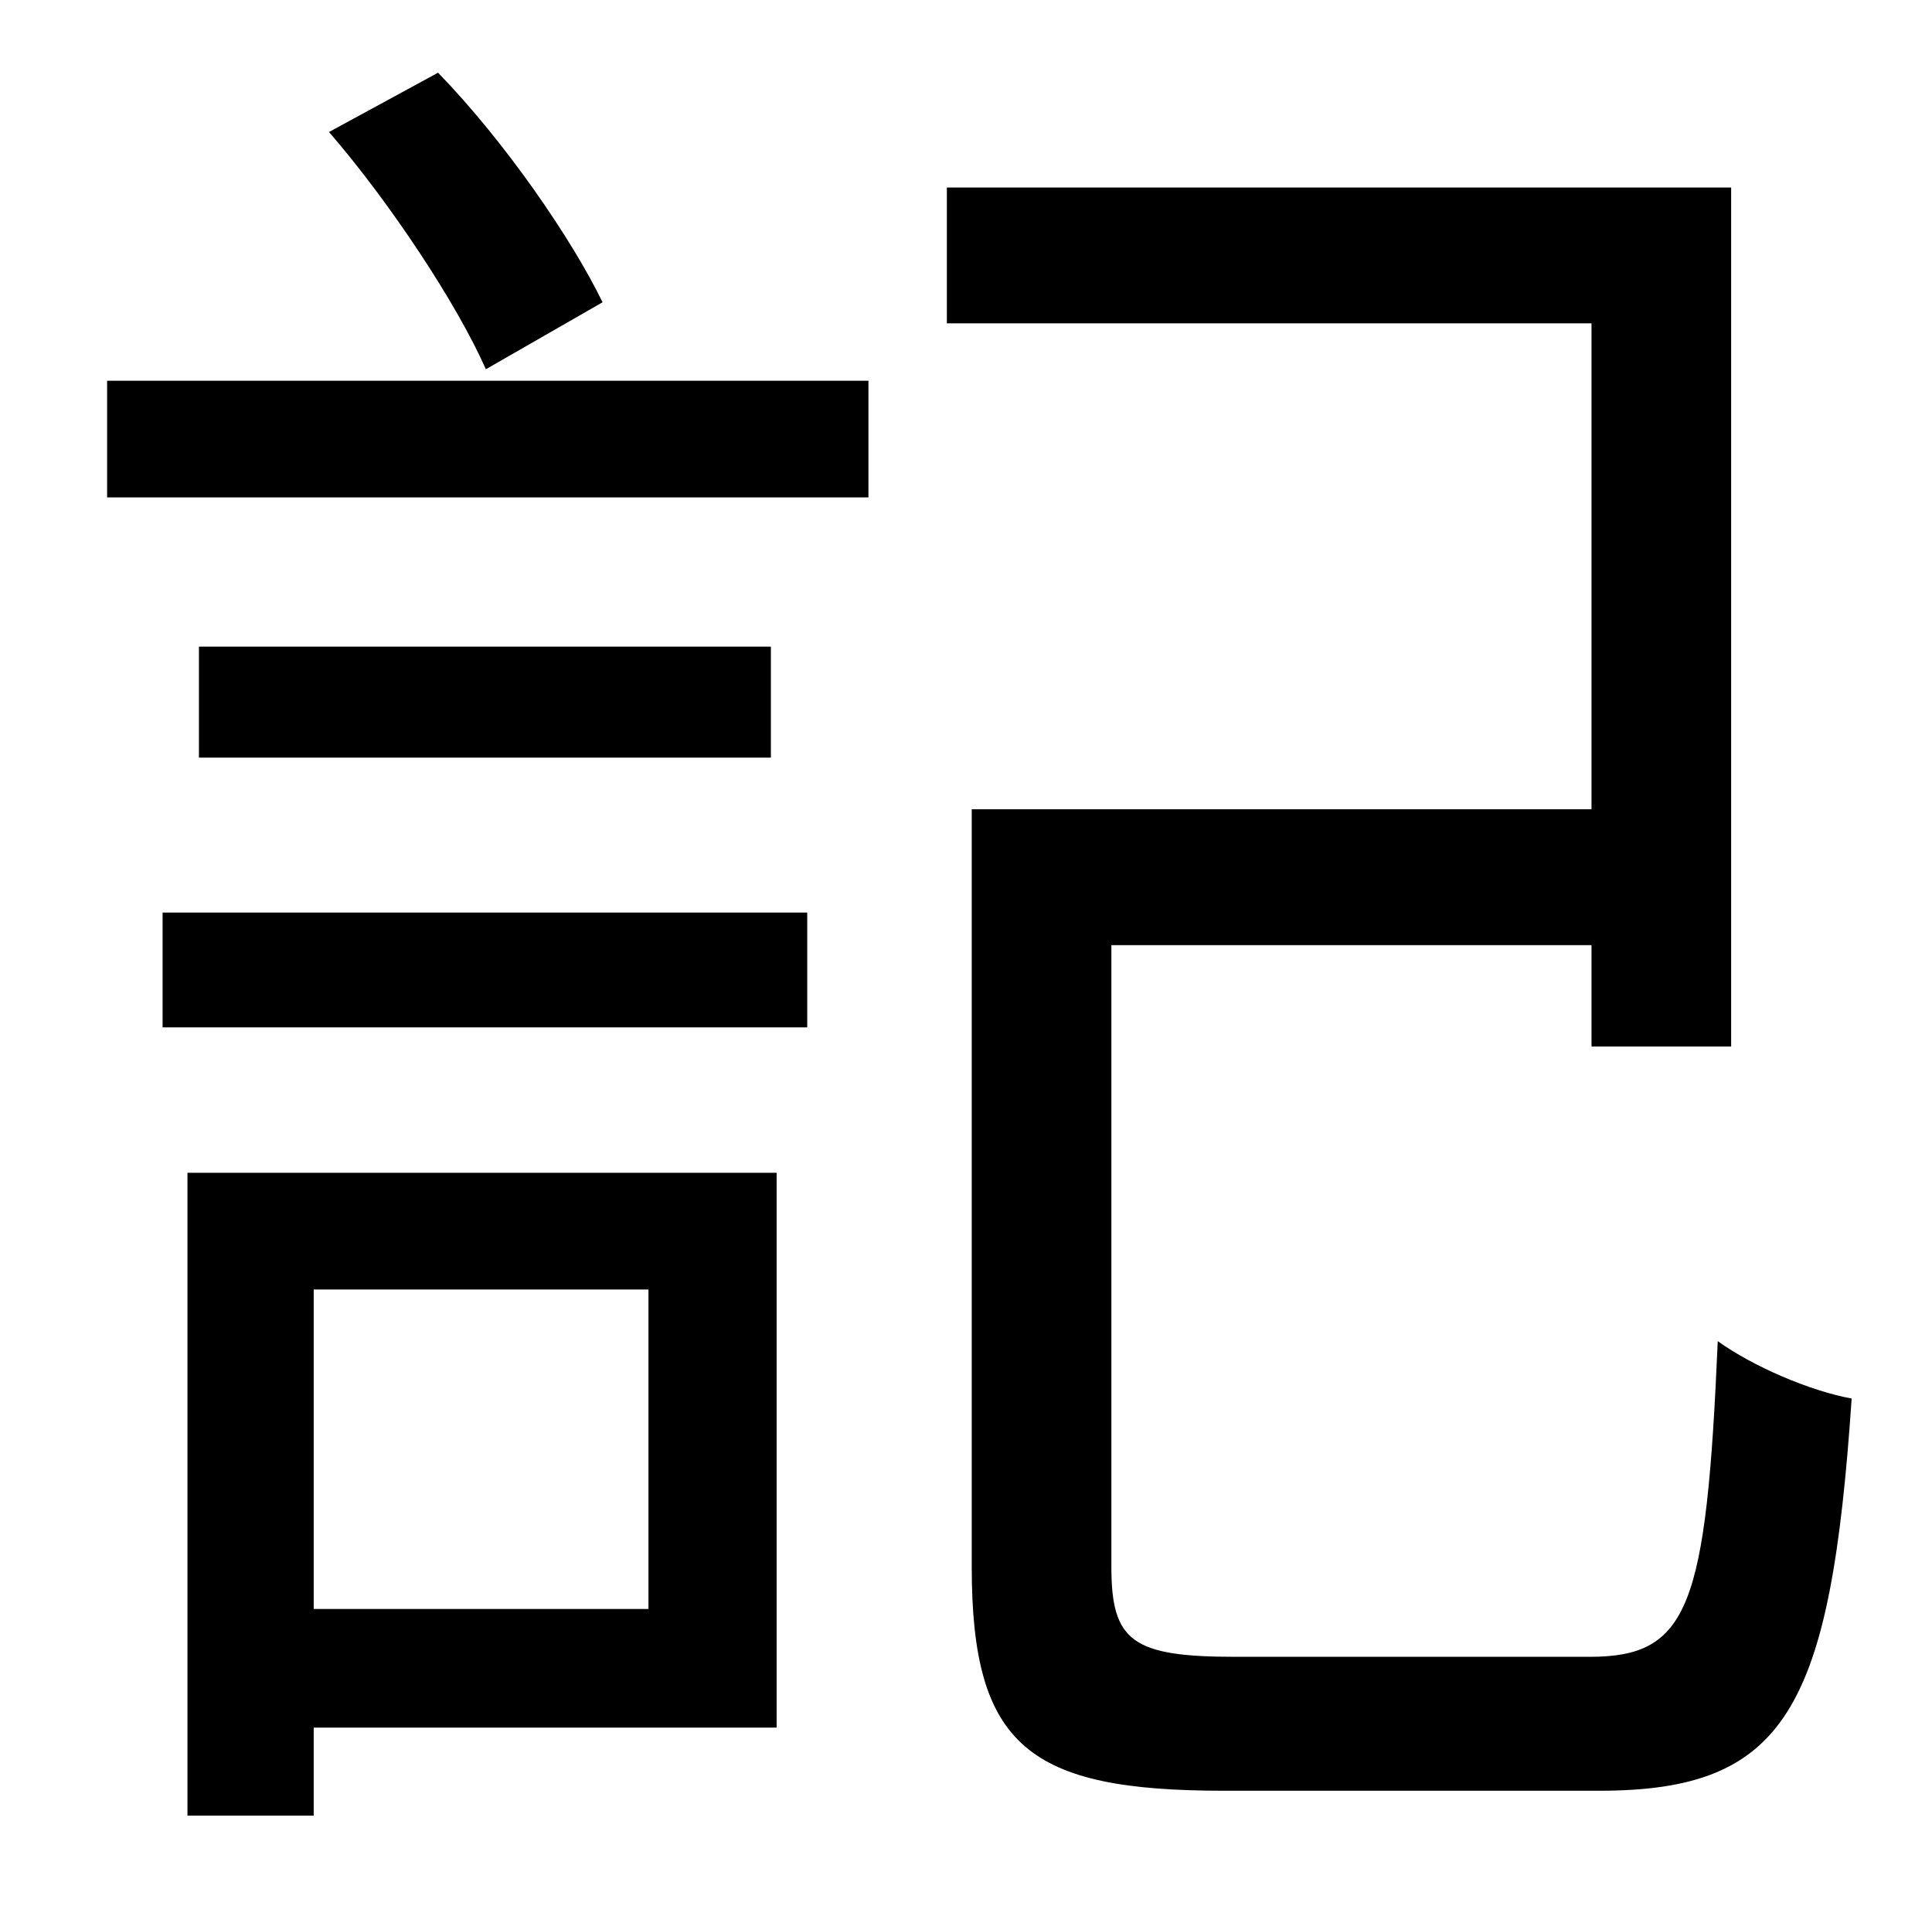 <?xml version="1.0" standalone="no"?>
<!DOCTYPE svg PUBLIC "-//W3C//DTD SVG 1.1//EN" "http://www.w3.org/Graphics/SVG/1.1/DTD/svg11.dtd" >
<svg xmlns="http://www.w3.org/2000/svg" xmlns:xlink="http://www.w3.org/1999/xlink" version="1.1" viewBox="-10 0 1010 1000">
   <path fill="currentColor"
d="M305 158l-61 35c-15 -34 -50 -87 -82 -124l57 -31c35 36 70 87 86 120zM329 674h-175v167h175v-167zM396 613v290h-242v46h-66v-336h308zM75 537v-60h337v60h-337zM94 338h299v58h-299v-58zM46 260v-61h398v61h-398zM636 866h185c52 0 61 -26 67 -165c18 13 48 26 70 30
c-11 162 -34 205 -132 205h-196c-102 0 -132 -23 -132 -117v-396h324v-254h-337v-71h410v449h-73v-53h-251v325c0 39 11 47 65 47z" />
</svg>
